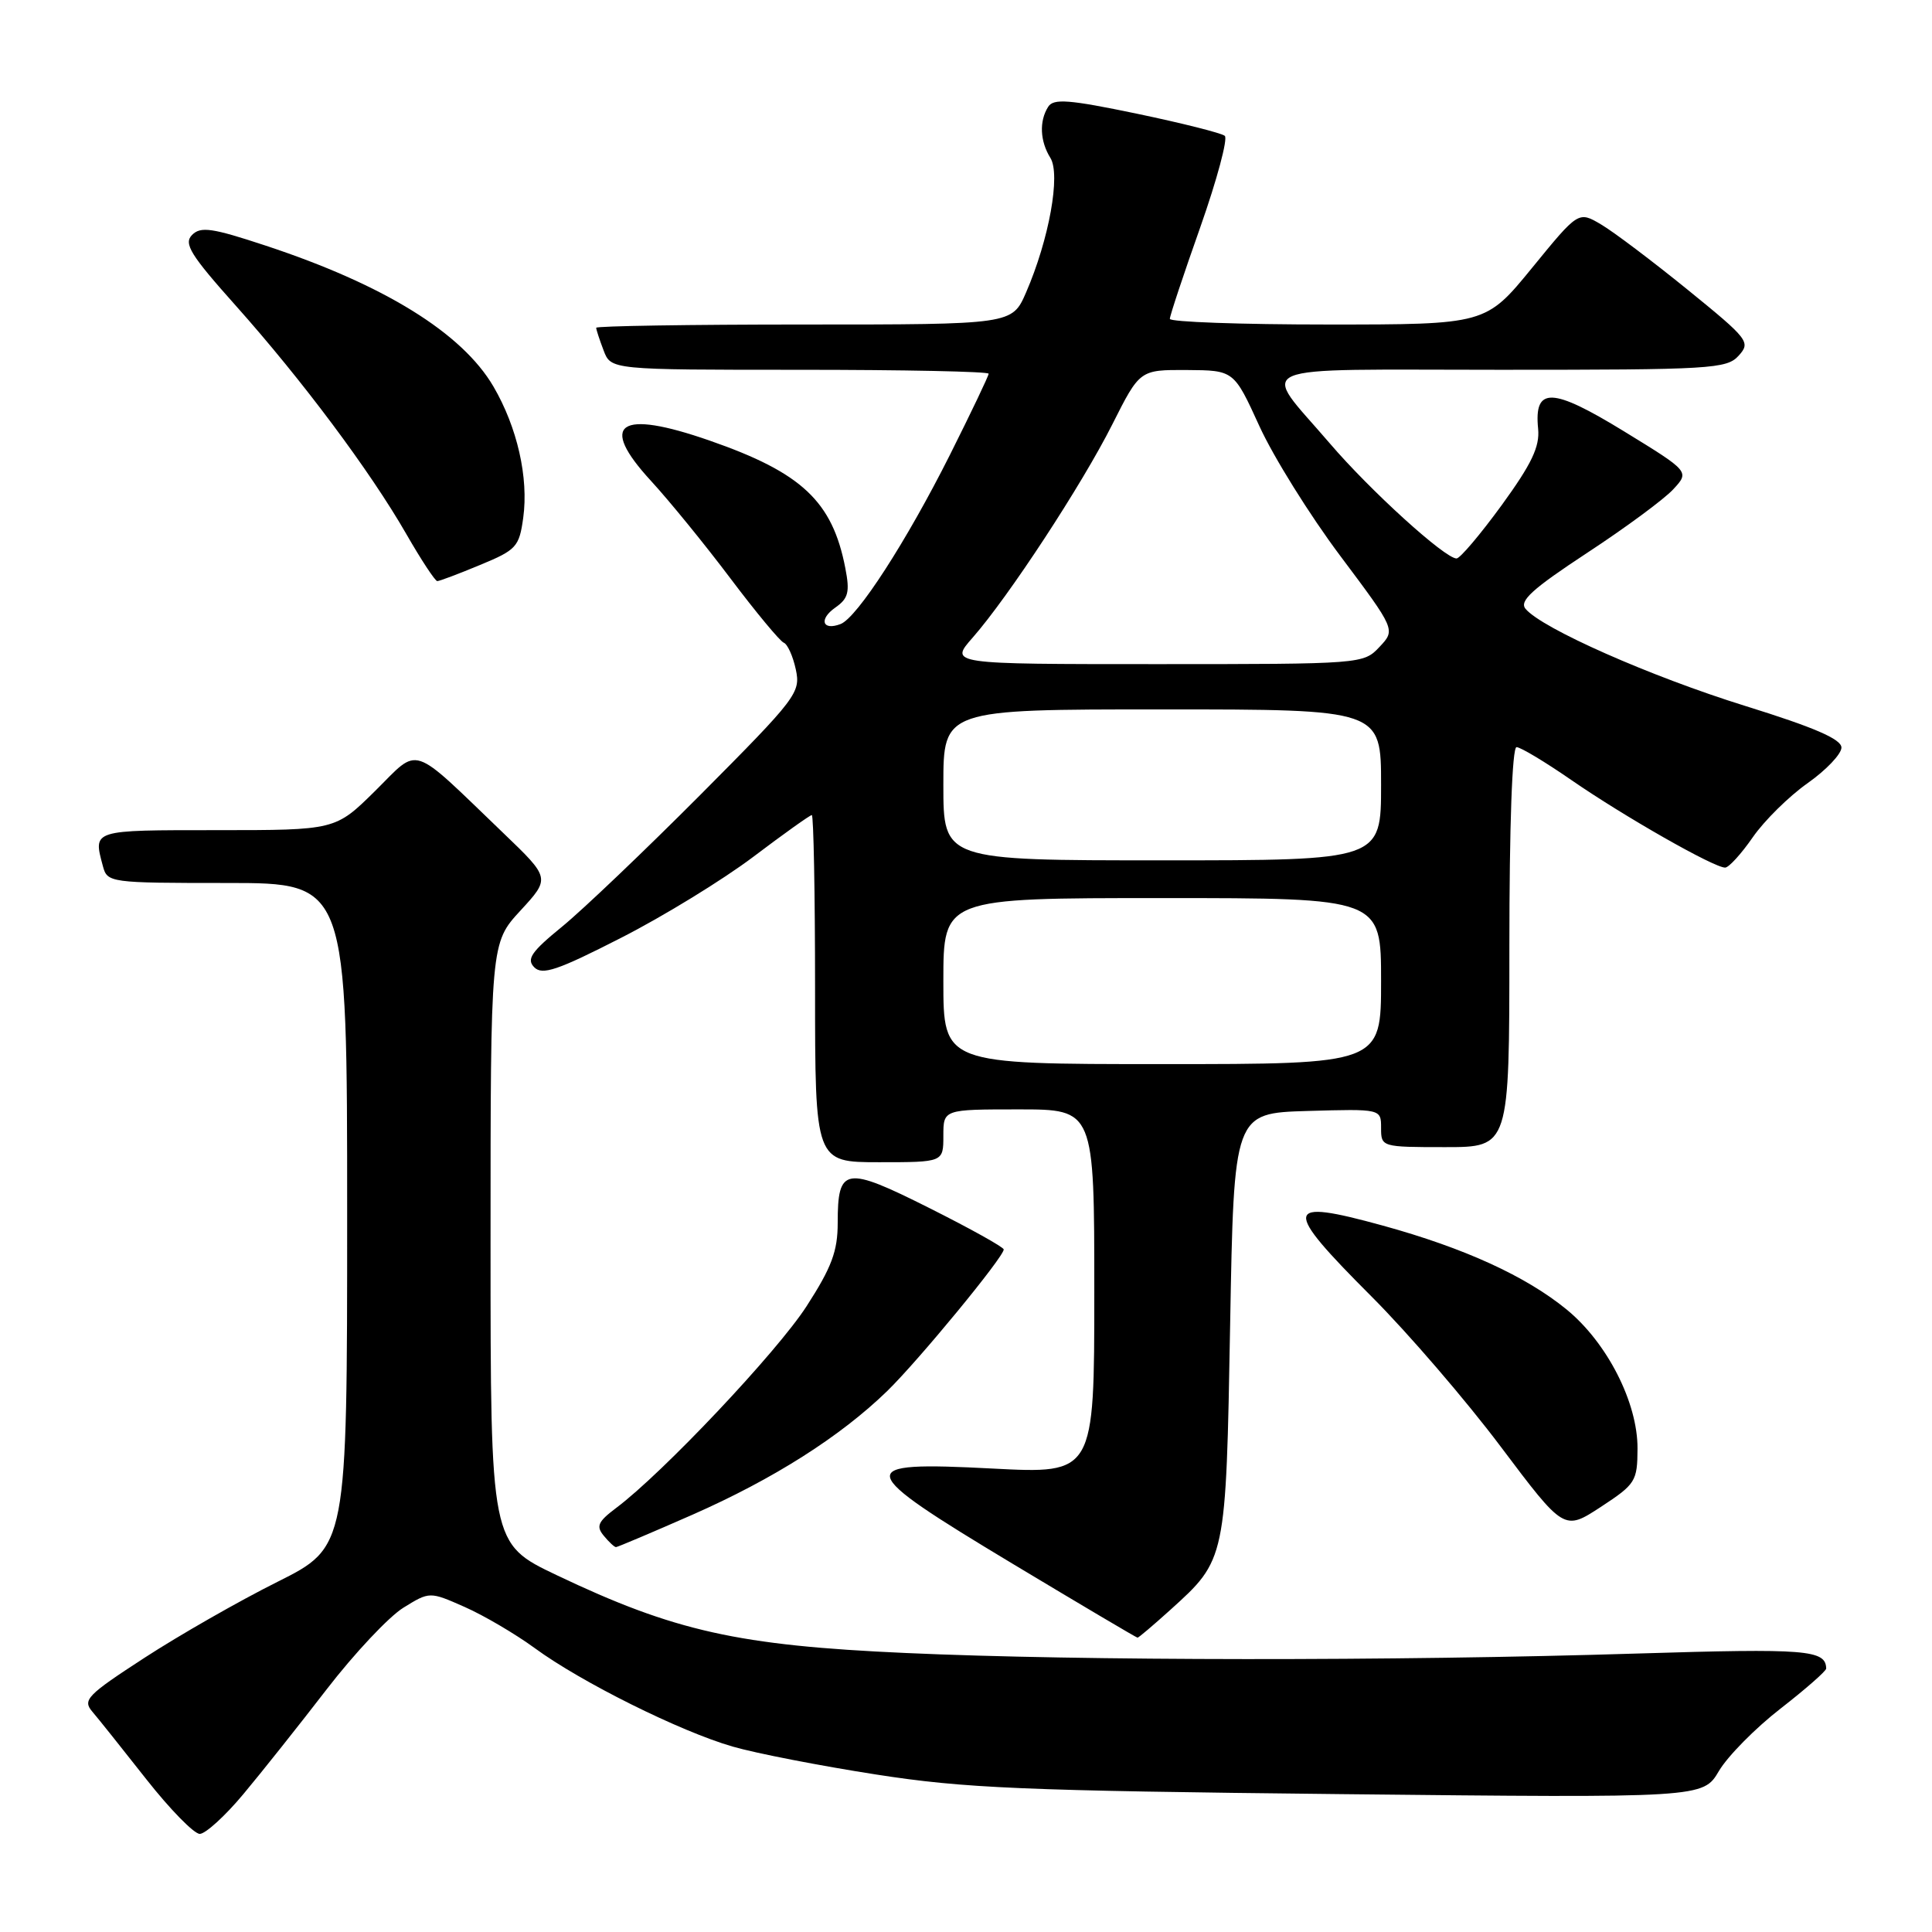 <?xml version="1.0" encoding="UTF-8" standalone="no"?>
<!DOCTYPE svg PUBLIC "-//W3C//DTD SVG 1.1//EN" "http://www.w3.org/Graphics/SVG/1.1/DTD/svg11.dtd" >
<svg xmlns="http://www.w3.org/2000/svg" xmlns:xlink="http://www.w3.org/1999/xlink" version="1.1" viewBox="0 0 256 256">
 <g >
 <path fill="currentColor"
d=" M 32.23 237.75 C 34.65 234.86 39.62 228.60 43.29 223.84 C 46.96 219.08 51.53 214.22 53.45 213.03 C 56.93 210.88 56.93 210.88 61.57 212.93 C 64.11 214.05 68.29 216.51 70.85 218.38 C 77.01 222.90 90.14 229.43 97.08 231.43 C 100.14 232.32 108.69 233.98 116.08 235.13 C 127.84 236.96 135.43 237.28 177.58 237.73 C 225.66 238.24 225.66 238.24 227.77 234.66 C 228.93 232.70 232.61 228.97 235.94 226.39 C 239.27 223.80 241.99 221.41 241.98 221.09 C 241.92 218.61 239.41 218.41 217.00 219.10 C 184.63 220.11 143.30 220.08 120.00 219.03 C 97.81 218.04 89.37 216.15 73.75 208.71 C 65.00 204.54 65.00 204.54 65.00 164.75 C 65.00 124.96 65.00 124.96 68.96 120.66 C 72.92 116.36 72.92 116.36 66.71 110.40 C 54.16 98.36 55.71 98.87 49.70 104.81 C 44.44 110.00 44.44 110.00 28.72 110.00 C 12.11 110.00 12.34 109.93 13.63 114.75 C 14.22 116.96 14.49 117.00 30.12 117.00 C 46.00 117.00 46.00 117.00 46.00 160.99 C 46.00 204.98 46.00 204.98 36.75 209.61 C 31.66 212.15 23.74 216.68 19.14 219.67 C 11.54 224.61 10.91 225.25 12.23 226.80 C 13.03 227.73 16.24 231.76 19.38 235.75 C 22.52 239.74 25.71 243.00 26.47 243.00 C 27.22 243.00 29.82 240.64 32.23 237.75 Z  M 155.06 213.33 C 162.47 206.63 162.44 206.78 163.00 175.50 C 163.50 147.50 163.50 147.50 173.25 147.21 C 183.00 146.93 183.00 146.93 183.00 149.46 C 183.00 151.98 183.07 152.00 191.50 152.00 C 200.00 152.00 200.00 152.00 200.00 125.50 C 200.00 109.39 200.37 99.00 200.95 99.00 C 201.48 99.00 204.74 100.96 208.20 103.35 C 215.20 108.19 227.20 115.02 228.60 114.96 C 229.09 114.94 230.74 113.13 232.26 110.93 C 233.78 108.74 237.04 105.52 239.51 103.78 C 241.98 102.04 244.00 99.91 244.00 99.06 C 244.00 97.94 240.42 96.39 231.25 93.54 C 218.71 89.64 204.30 83.27 202.14 80.67 C 201.28 79.63 203.02 78.05 210.27 73.28 C 215.35 69.95 220.49 66.16 221.70 64.85 C 223.89 62.49 223.89 62.49 215.20 57.16 C 205.62 51.29 203.25 51.22 203.81 56.82 C 204.04 59.19 202.96 61.46 198.98 66.94 C 196.15 70.82 193.46 74.00 193.00 74.00 C 191.46 74.00 181.56 65.01 176.18 58.72 C 166.99 47.99 164.64 49.00 198.81 49.00 C 226.73 49.00 228.80 48.88 230.38 47.13 C 232.00 45.34 231.71 44.96 223.61 38.38 C 218.95 34.60 213.80 30.71 212.15 29.74 C 209.15 27.97 209.15 27.97 203.01 35.49 C 196.87 43.00 196.87 43.00 175.94 43.00 C 164.42 43.00 155.00 42.66 155.01 42.25 C 155.01 41.84 156.83 36.36 159.05 30.09 C 161.26 23.81 162.72 18.37 162.29 18.00 C 161.85 17.63 156.60 16.31 150.62 15.06 C 141.63 13.19 139.59 13.03 138.89 14.15 C 137.68 16.05 137.80 18.70 139.18 20.92 C 140.56 23.13 139.01 31.72 135.96 38.75 C 134.11 43.00 134.11 43.00 106.56 43.00 C 91.40 43.00 79.00 43.20 79.00 43.43 C 79.00 43.67 79.44 45.02 79.98 46.43 C 80.95 49.00 80.95 49.00 105.98 49.00 C 119.74 49.00 131.00 49.23 131.00 49.52 C 131.00 49.80 128.69 54.64 125.87 60.27 C 120.11 71.74 113.58 81.84 111.38 82.69 C 108.96 83.61 108.47 82.06 110.68 80.51 C 112.41 79.30 112.63 78.46 112.01 75.28 C 110.30 66.43 106.25 62.63 94.03 58.38 C 82.00 54.19 79.24 56.09 86.26 63.72 C 88.68 66.35 93.42 72.17 96.80 76.66 C 100.18 81.15 103.36 84.97 103.85 85.16 C 104.35 85.35 105.07 86.94 105.45 88.71 C 106.11 91.78 105.58 92.47 92.82 105.30 C 85.49 112.66 77.25 120.52 74.50 122.77 C 70.39 126.12 69.73 127.09 70.79 128.17 C 71.86 129.25 73.88 128.57 82.29 124.27 C 87.91 121.41 95.79 116.57 99.82 113.53 C 103.84 110.49 107.33 108.00 107.57 108.00 C 107.80 108.00 108.00 118.35 108.00 131.00 C 108.00 154.00 108.00 154.00 116.50 154.00 C 125.00 154.00 125.00 154.00 125.00 150.50 C 125.00 147.00 125.00 147.00 135.00 147.00 C 145.00 147.00 145.00 147.00 145.00 171.15 C 145.00 195.29 145.00 195.29 131.50 194.59 C 112.87 193.62 113.06 194.51 134.25 207.25 C 143.17 212.61 150.59 217.00 150.73 217.00 C 150.88 217.00 152.82 215.35 155.06 213.33 Z  M 91.75 200.71 C 102.48 195.98 111.34 190.36 117.56 184.32 C 121.67 180.32 133.00 166.56 133.00 165.56 C 133.00 165.26 128.56 162.79 123.14 160.07 C 111.96 154.46 111.00 154.62 111.00 162.04 C 111.00 165.79 110.20 167.93 106.87 173.09 C 102.94 179.17 87.79 195.22 81.62 199.83 C 79.23 201.63 78.96 202.24 80.00 203.49 C 80.68 204.32 81.41 205.00 81.62 205.00 C 81.82 205.00 86.38 203.07 91.75 200.71 Z  M 216.98 191.95 C 217.01 185.86 212.96 177.92 207.59 173.52 C 202.19 169.10 194.03 165.37 183.24 162.40 C 170.03 158.77 169.85 159.90 181.75 171.81 C 186.56 176.62 194.27 185.58 198.87 191.71 C 207.25 202.85 207.25 202.85 212.11 199.68 C 216.73 196.65 216.96 196.28 216.98 191.95 Z  M 63.61 74.86 C 68.43 72.87 68.80 72.46 69.33 68.61 C 70.06 63.29 68.54 56.62 65.38 51.21 C 61.22 44.11 50.89 37.72 35.15 32.53 C 28.10 30.20 26.59 29.98 25.45 31.13 C 24.31 32.28 25.23 33.77 31.24 40.50 C 40.01 50.33 49.04 62.41 53.82 70.73 C 55.80 74.18 57.66 77.00 57.94 77.00 C 58.23 77.00 60.78 76.04 63.61 74.86 Z  M 125.00 130.00 C 125.00 119.00 125.00 119.00 154.00 119.00 C 183.00 119.00 183.00 119.00 183.00 130.00 C 183.00 141.00 183.00 141.00 154.00 141.00 C 125.00 141.00 125.00 141.00 125.00 130.00 Z  M 125.00 104.00 C 125.00 94.00 125.00 94.00 154.00 94.00 C 183.00 94.00 183.00 94.00 183.00 104.00 C 183.00 114.00 183.00 114.00 154.00 114.00 C 125.00 114.00 125.00 114.00 125.00 104.00 Z  M 128.89 84.48 C 133.66 79.04 143.35 64.25 147.39 56.23 C 151.03 49.00 151.03 49.00 157.26 49.03 C 163.50 49.07 163.50 49.07 166.87 56.45 C 168.72 60.51 173.54 68.25 177.58 73.64 C 184.93 83.45 184.93 83.45 182.79 85.72 C 180.67 87.98 180.47 88.00 153.22 88.00 C 125.79 88.00 125.79 88.00 128.89 84.48 Z "/>
</g>
</svg>